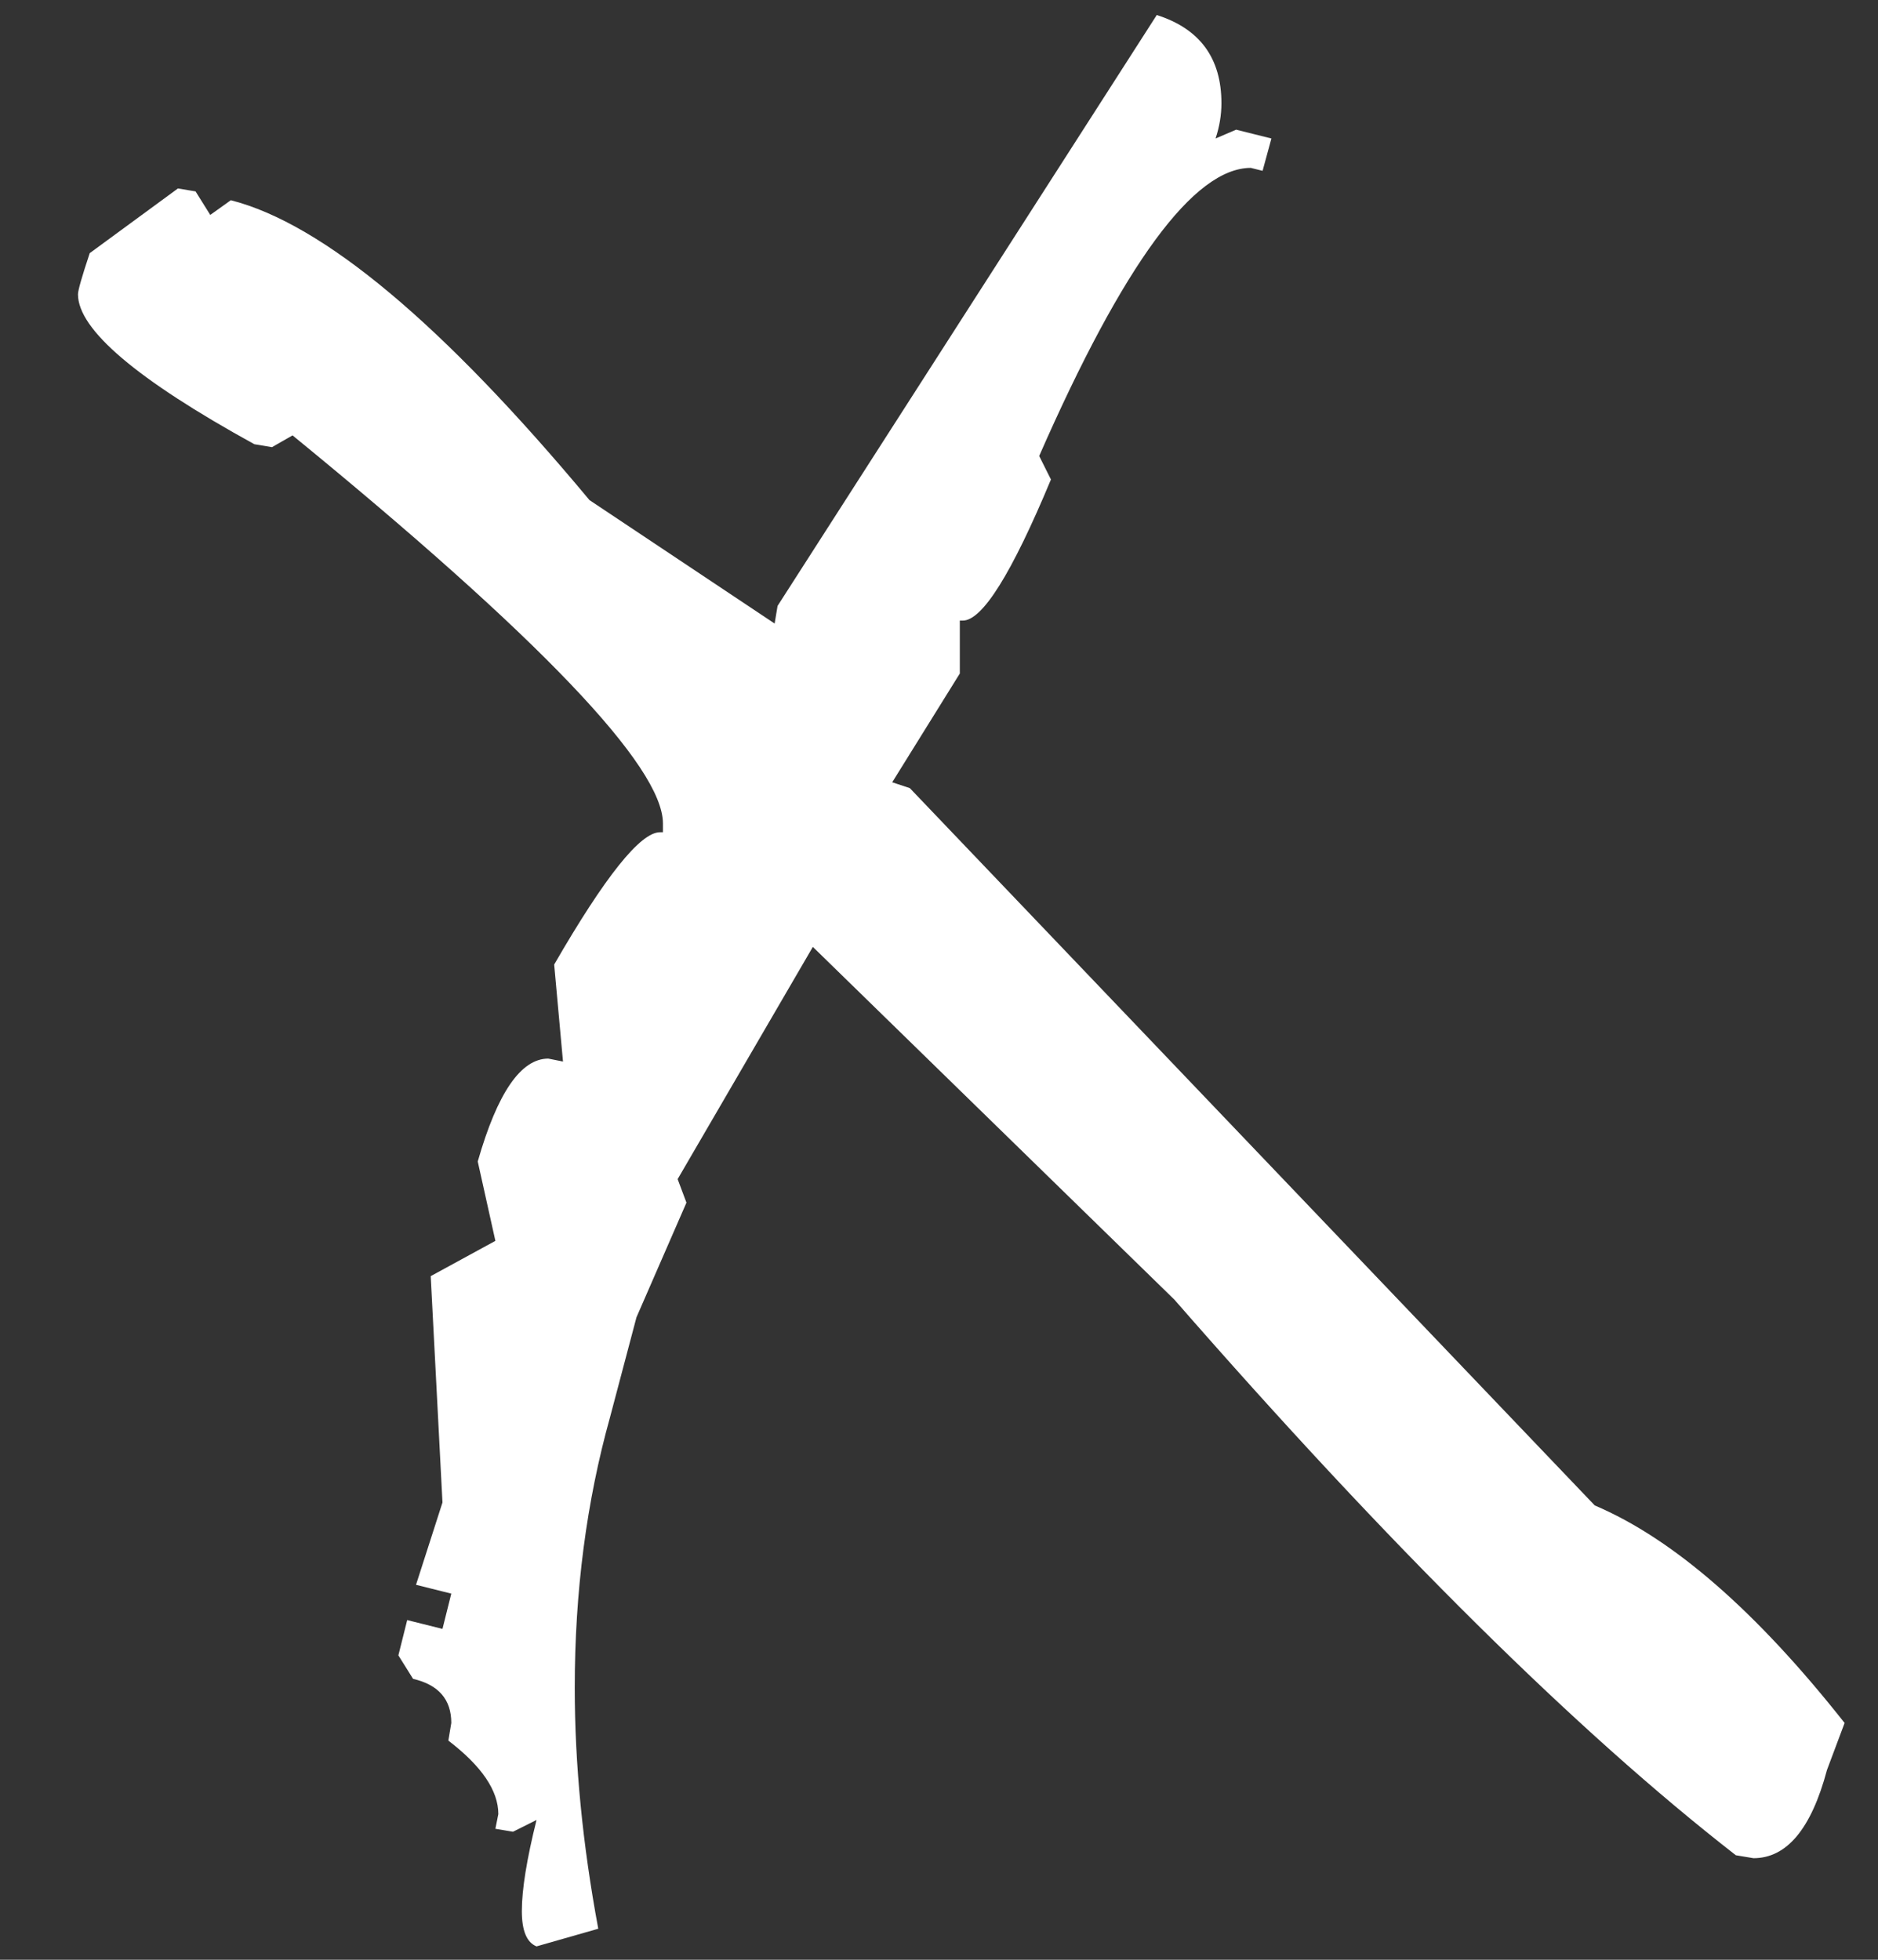 <svg width="23" height="24" viewBox="0 0 23 24" fill="none" xmlns="http://www.w3.org/2000/svg">
<rect x="0" y="0" width="23" height="24" fill="#333333" stroke="none"/>
<path d="M6.571 23.836C6.451 23.788 6.391 23.644 6.391 23.404C6.391 23.14 6.451 22.768 6.571 22.288L6.283 22.432L6.067 22.396L6.103 22.216C6.103 21.928 5.899 21.628 5.491 21.316L5.527 21.1C5.527 20.812 5.371 20.632 5.059 20.56L4.879 20.272L4.987 19.84L5.419 19.948L5.527 19.516L5.095 19.408L5.419 18.4L5.275 15.628L6.067 15.196L5.851 14.224C6.091 13.384 6.379 12.964 6.715 12.964L6.895 13L6.787 11.812C7.411 10.732 7.843 10.192 8.083 10.192H8.119V10.084C8.119 9.388 6.607 7.804 3.583 5.332L3.331 5.476L3.115 5.44C1.675 4.648 0.955 4.036 0.955 3.604C0.955 3.556 1.003 3.388 1.099 3.1L2.179 2.308L2.395 2.344L2.575 2.632L2.827 2.452C3.955 2.74 5.419 3.964 7.219 6.124L9.487 7.636L9.523 7.42L14.167 0.184C14.695 0.352 14.959 0.712 14.959 1.264C14.959 1.408 14.935 1.552 14.887 1.696L15.139 1.588L15.571 1.696L15.463 2.092L15.319 2.056C14.623 2.056 13.759 3.232 12.727 5.584L12.871 5.872C12.391 7.024 12.031 7.6 11.791 7.6H11.755V8.248L10.927 9.58L11.143 9.652L19.531 18.436C20.491 18.844 21.511 19.732 22.591 21.1L22.375 21.676C22.183 22.396 21.883 22.756 21.475 22.756L21.259 22.72C19.315 21.208 17.023 18.94 14.383 15.916L9.955 11.596L8.299 14.44L8.407 14.728L7.795 16.132L7.471 17.356C7.183 18.388 7.039 19.492 7.039 20.668C7.039 21.604 7.135 22.588 7.327 23.62L6.571 23.836Z" fill="white"/>
</svg>
